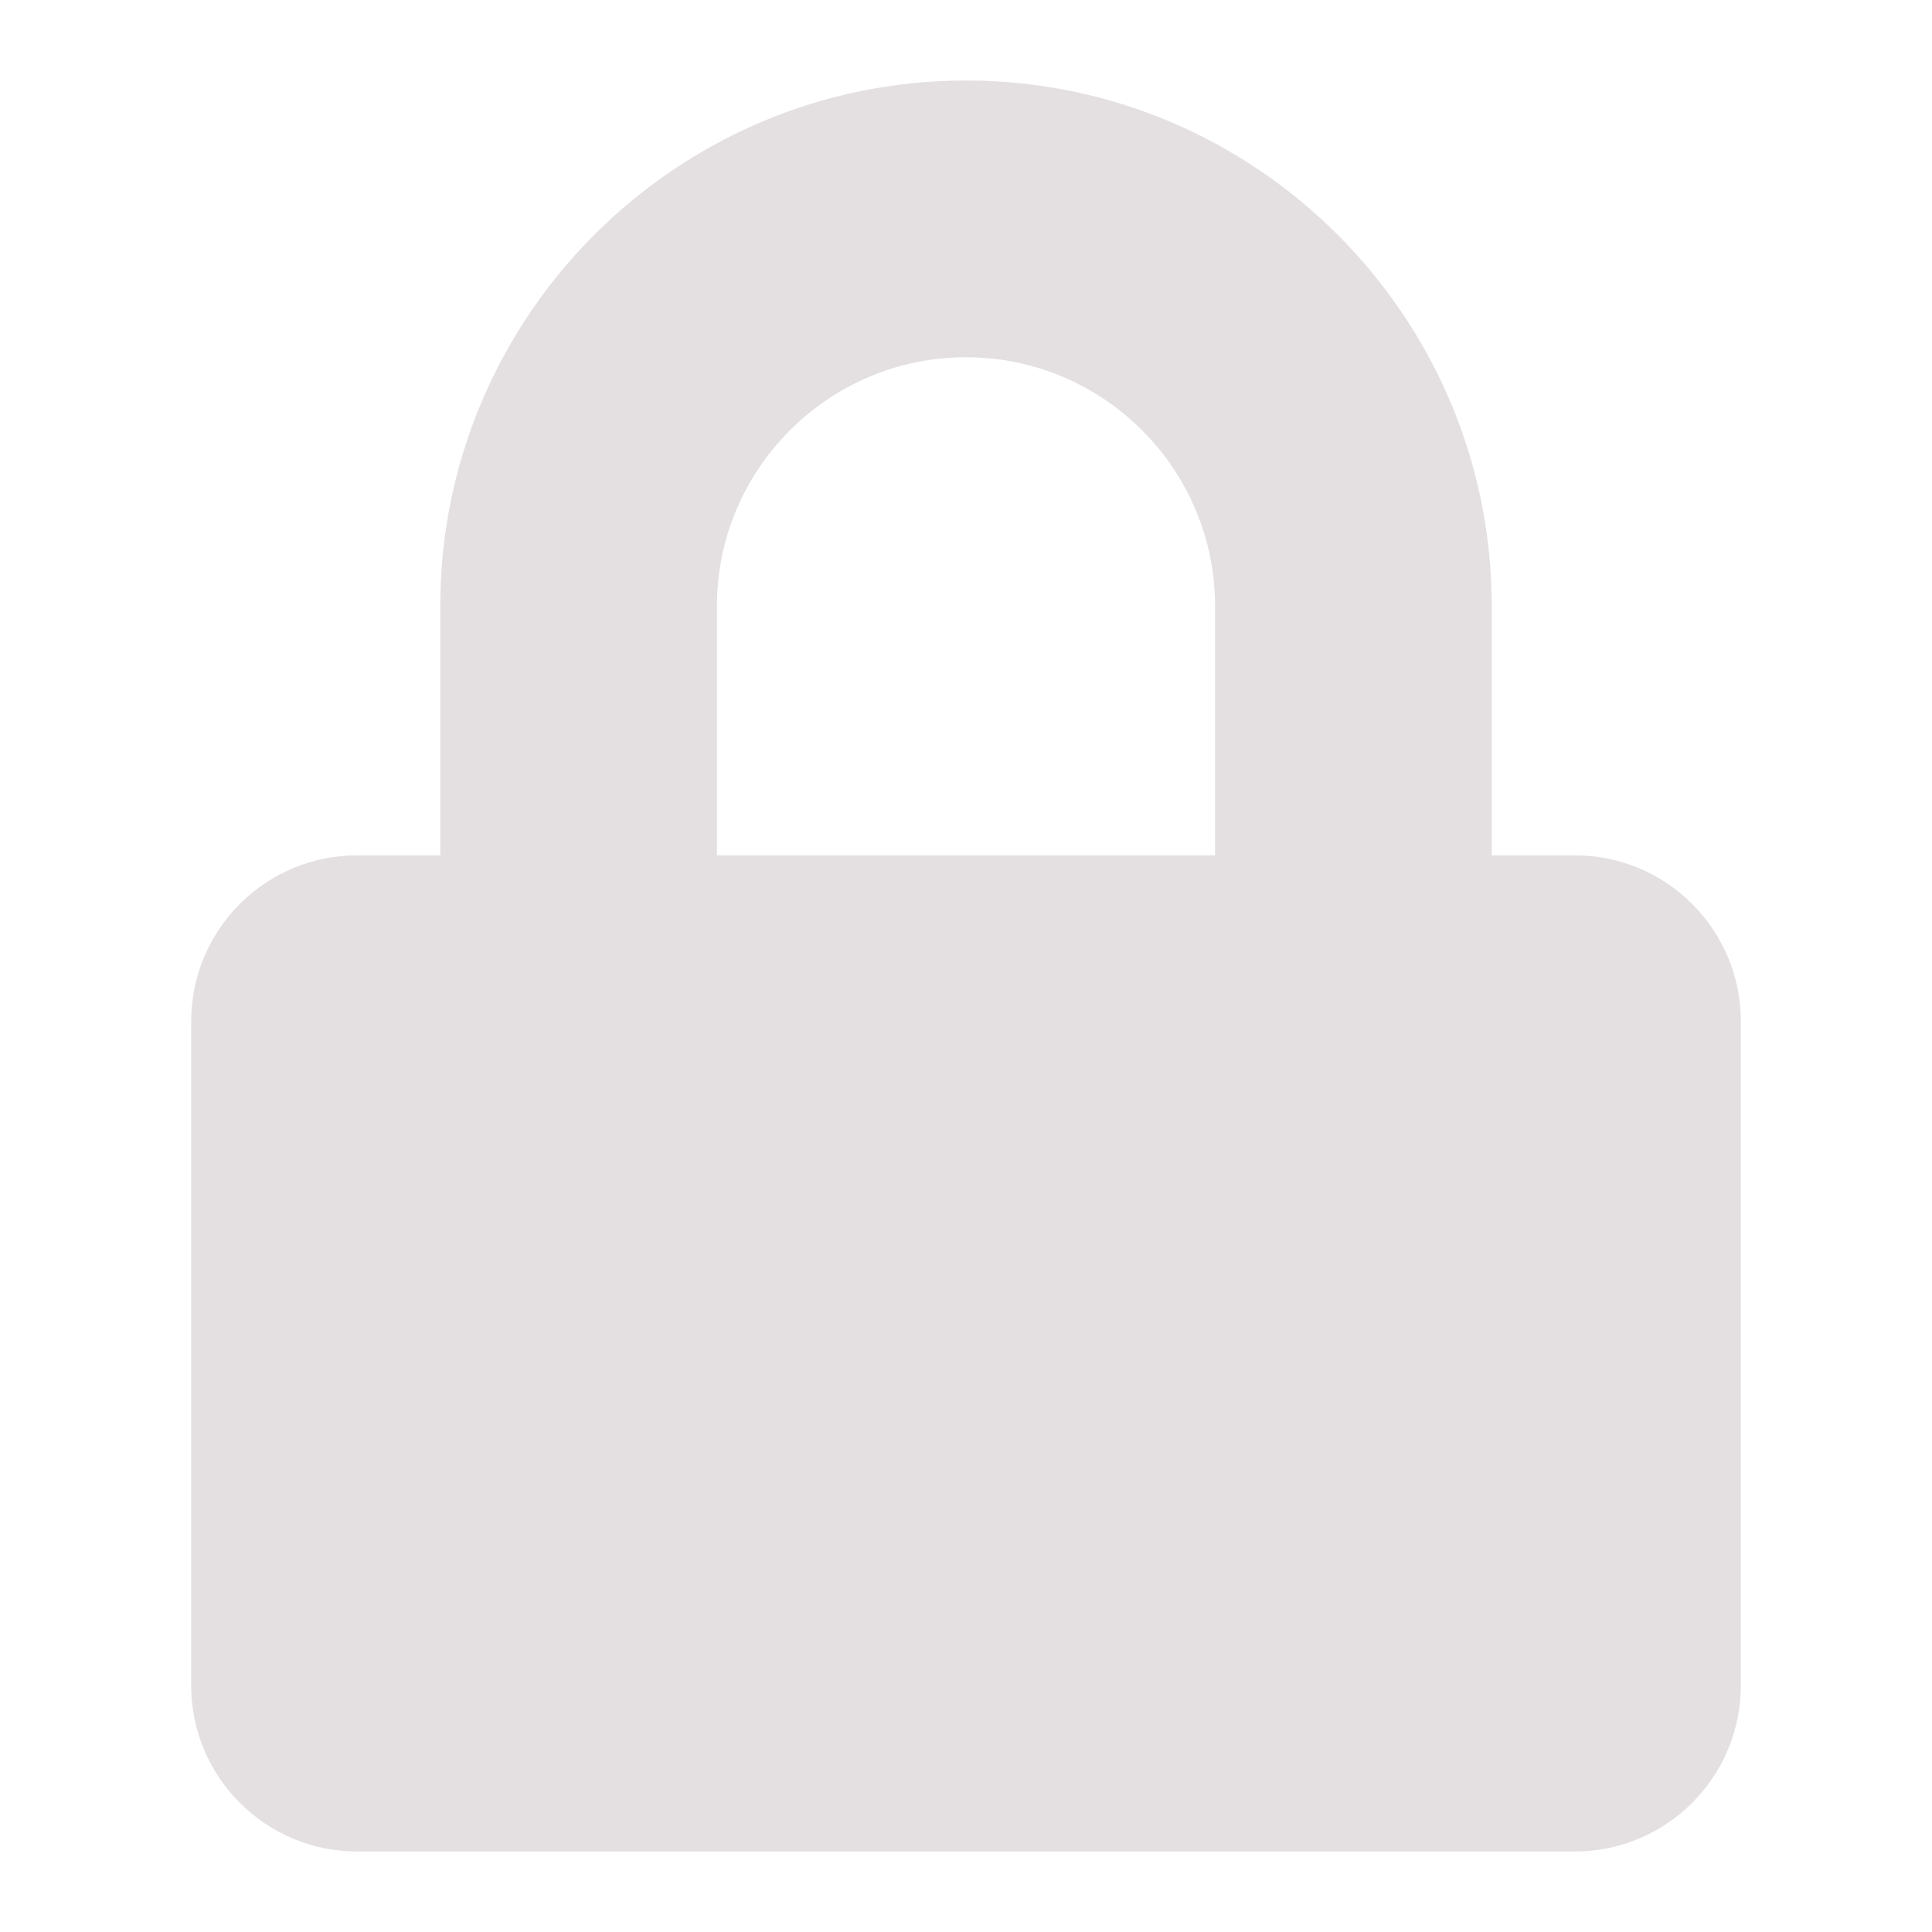 <svg width="24" height="24" viewBox="0 0 24 24" fill="none" xmlns="http://www.w3.org/2000/svg">
<path d="M19.562 10.625H18.531V7.531C18.531 3.93 15.601 1 12 1C8.399 1 5.469 3.93 5.469 7.531V10.625H4.438C3.299 10.625 2.375 11.549 2.375 12.688V20.938C2.375 22.076 3.299 23 4.438 23H19.562C20.701 23 21.625 22.076 21.625 20.938V12.688C21.625 11.549 20.701 10.625 19.562 10.625ZM15.094 10.625H8.906V7.531C8.906 5.825 10.294 4.438 12 4.438C13.706 4.438 15.094 5.825 15.094 7.531V10.625Z" fill="#E4E0E1"/>
</svg>
